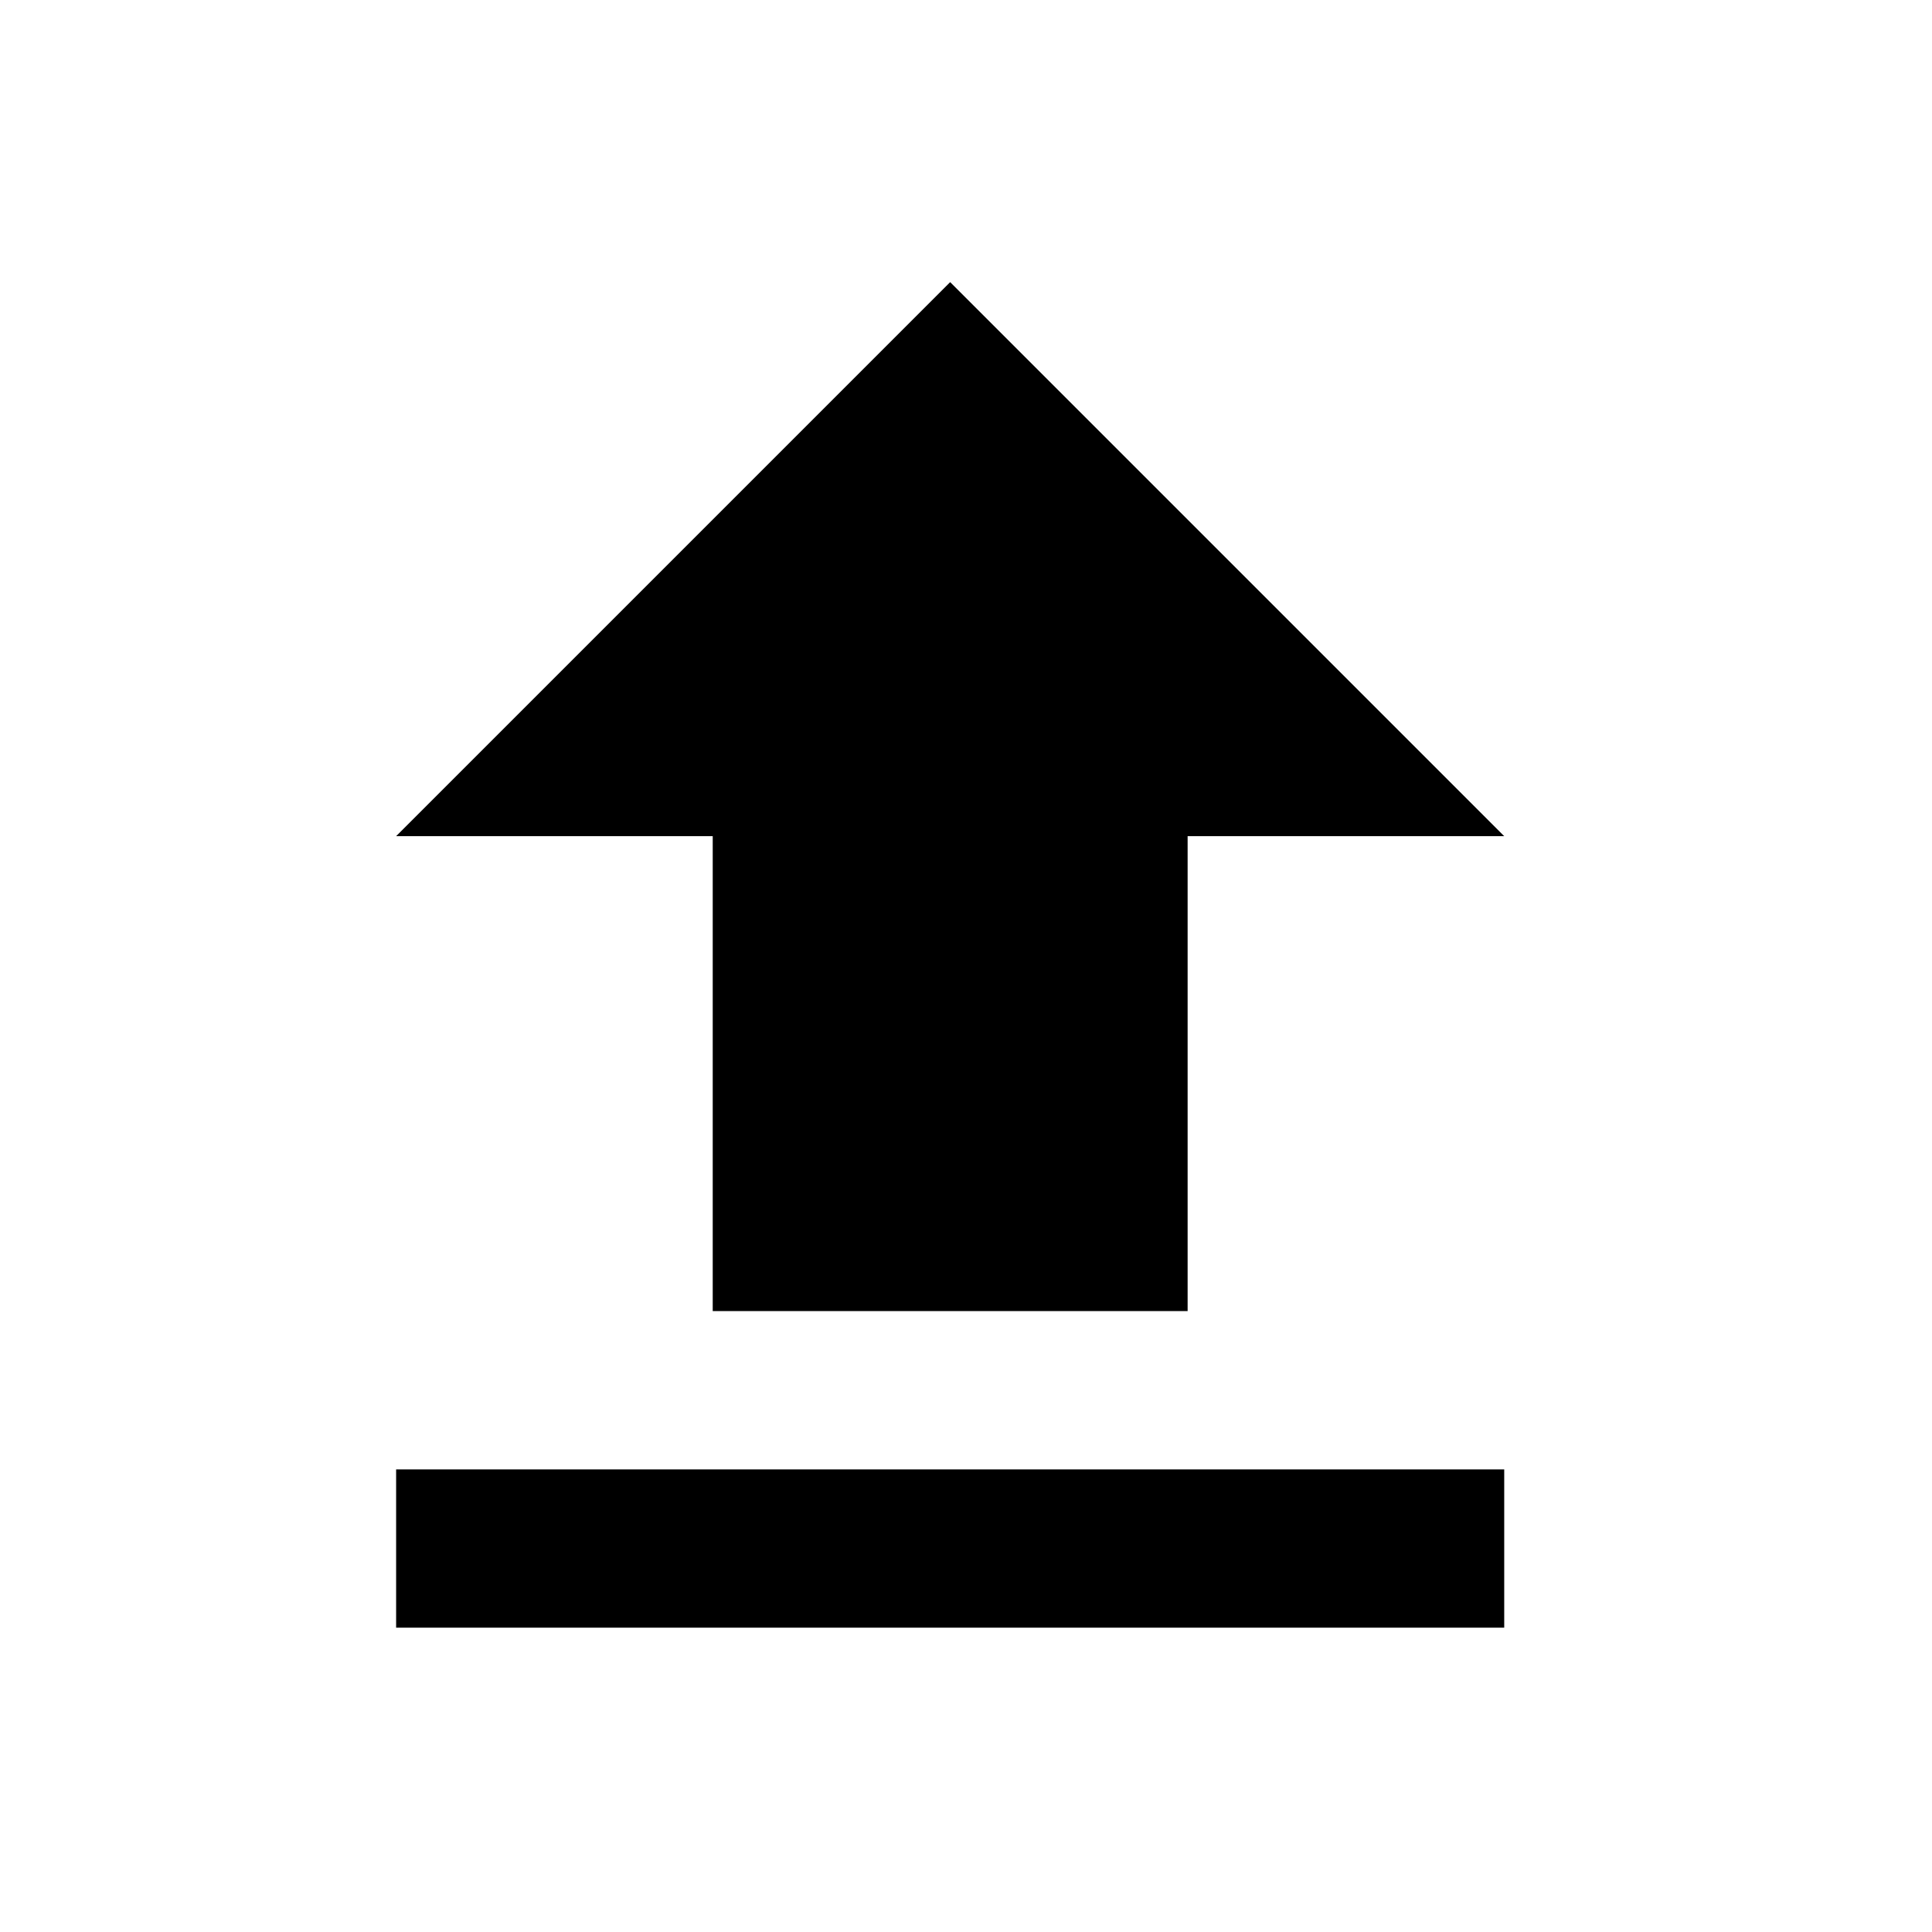 <svg width="62" height="62" viewBox="0 0 62 62" fill="none" xmlns="http://www.w3.org/2000/svg">
<path d="M22.872 42.074H38.112V26.834H48.272L30.492 9.054L12.712 26.834H22.872V42.074ZM12.712 47.154H48.272V52.234H12.712V47.154Z" fill="black"/>
</svg>
